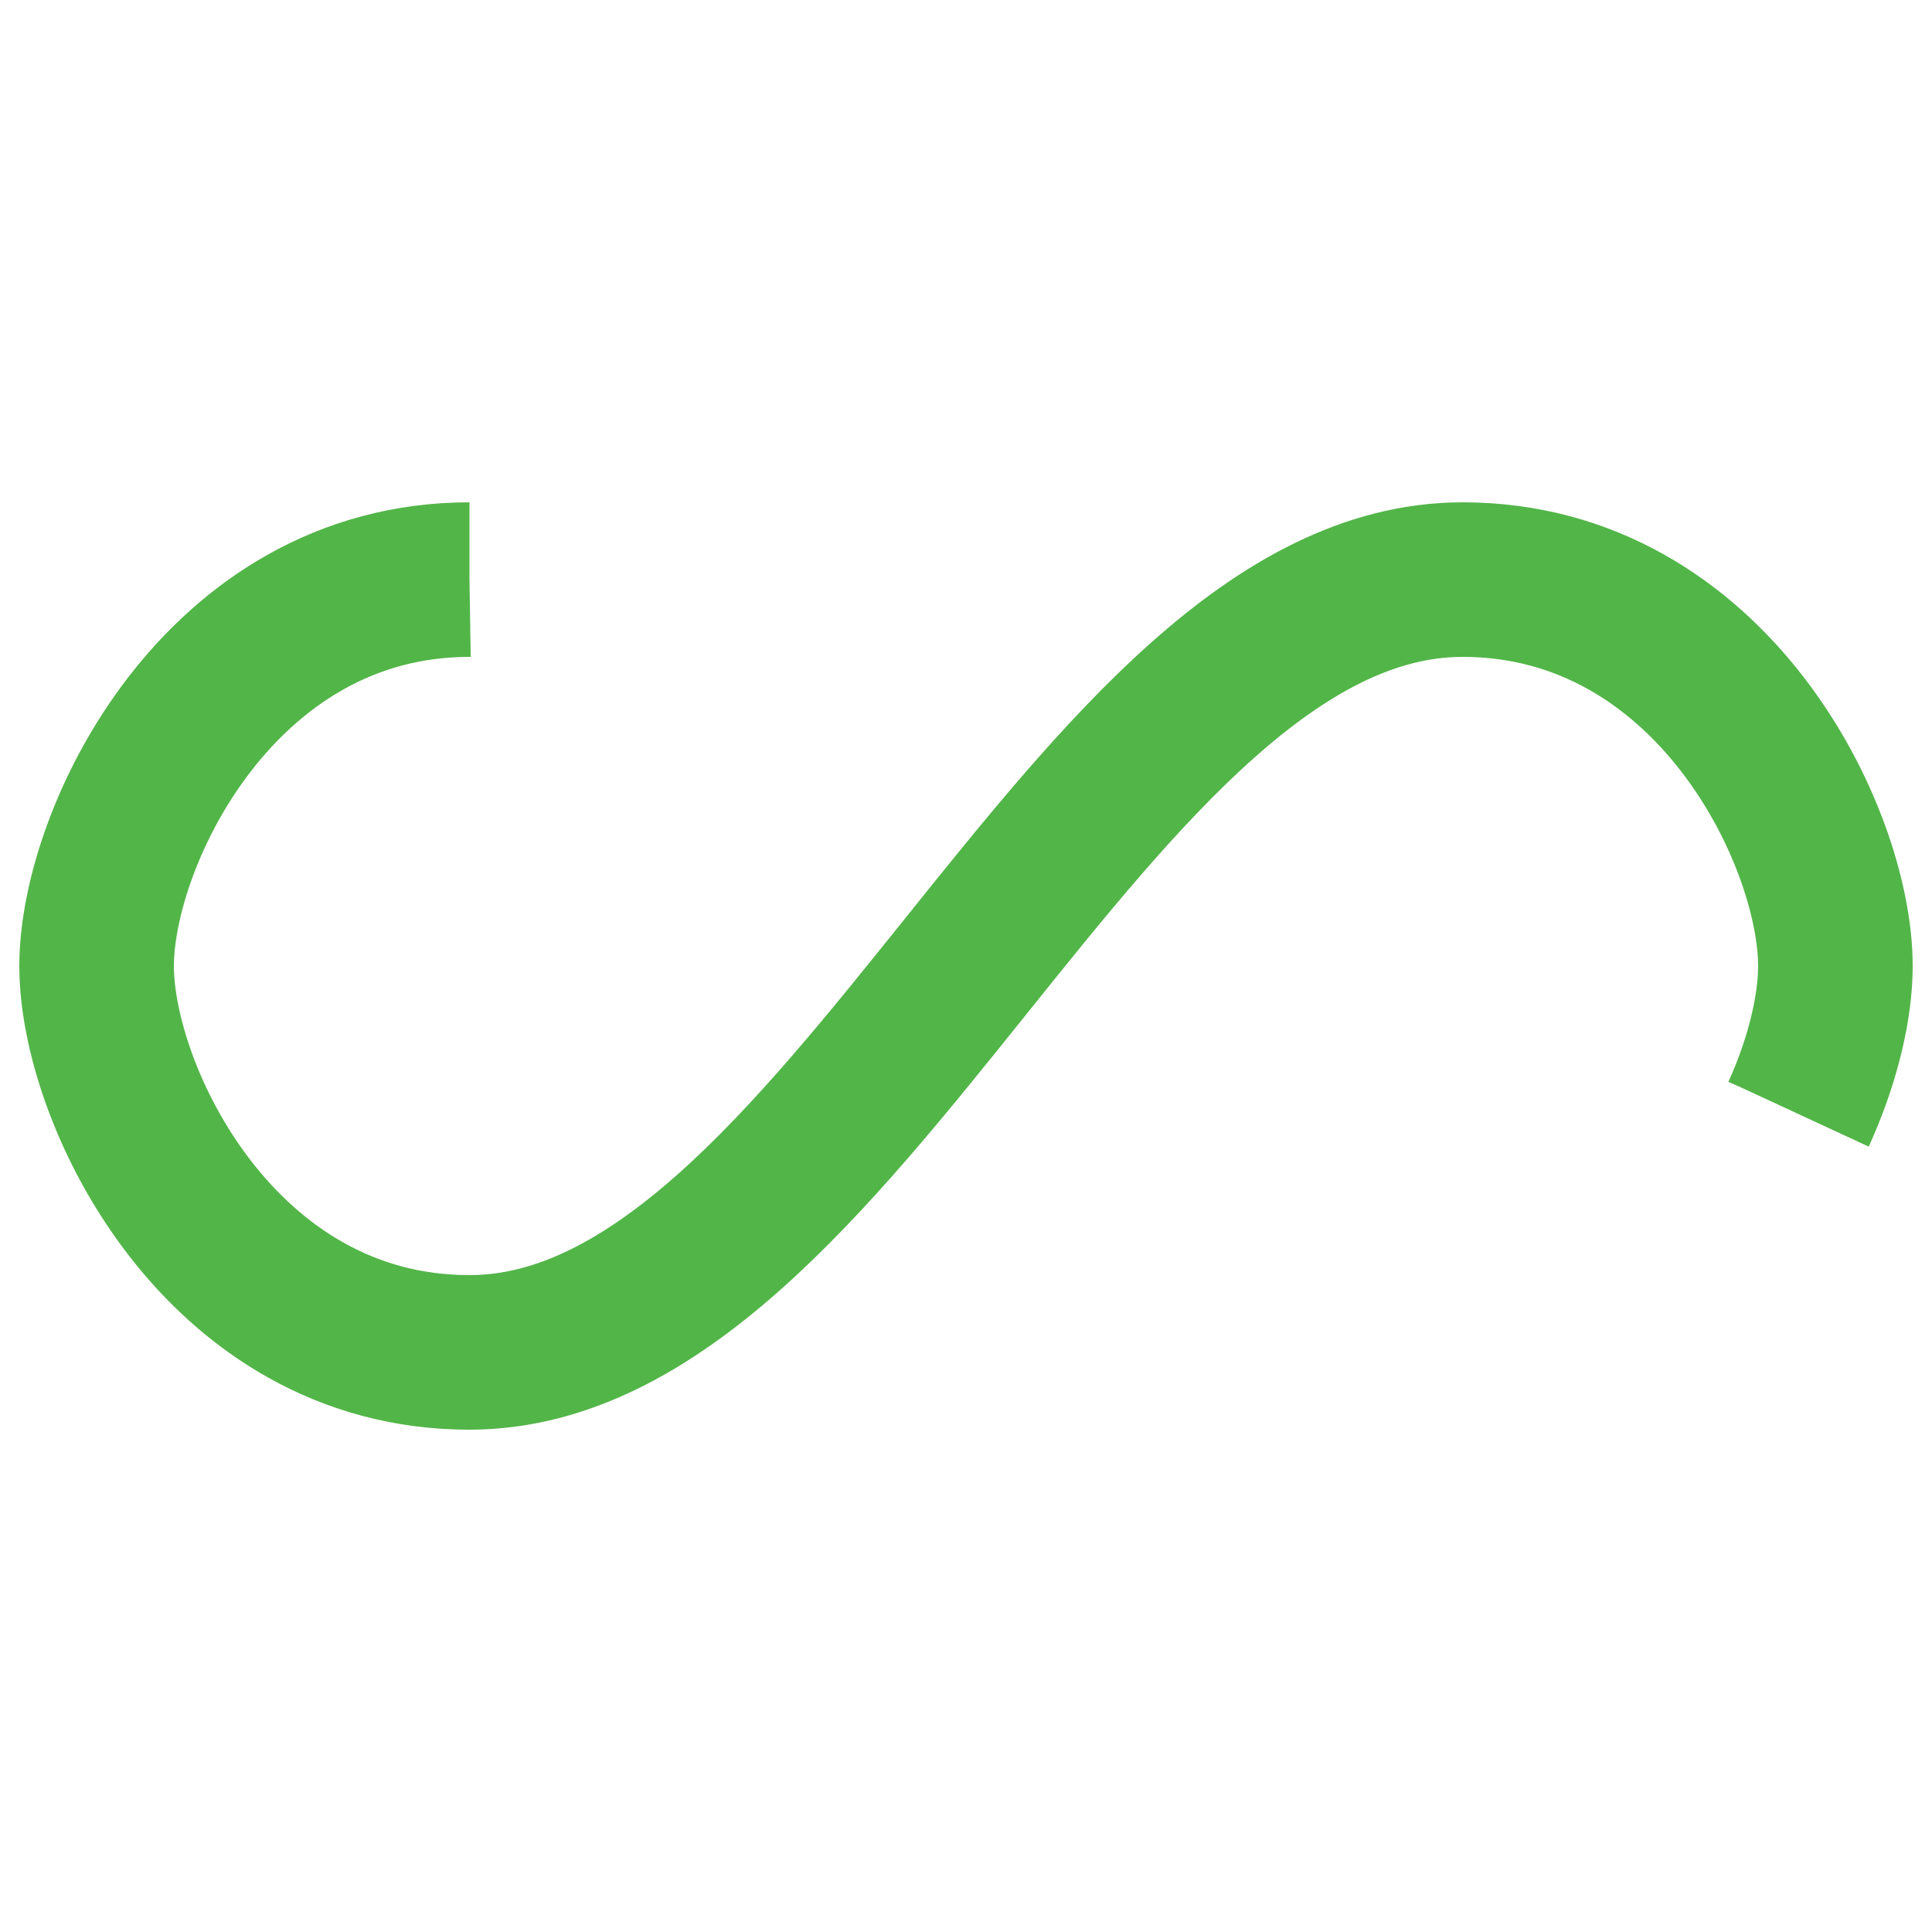 <svg xmlns="http://www.w3.org/2000/svg" width="200" height="200" class="lds-infinity" preserveAspectRatio="xMidYMid" viewBox="0 0 100 100" style="background:0 0;shape-rendering:auto"><path fill="none" stroke="#52b548" stroke-dasharray="166.783 89.806" stroke-width="8" d="M24.3,30C11.4,30,5,43.3,5,50s6.4,20,19.3,20c19.3,0,32.1-40,51.4-40 C88.6,30,95,43.3,95,50s-6.4,20-19.3,20C56.4,70,43.6,30,24.3,30z" ng-attr-stroke="{{config.stroke}}" ng-attr-stroke-dasharray="{{config.dasharray}}" ng-attr-stroke-width="{{config.width}}"><animate attributeName="stroke-dashoffset" begin="0s" calcMode="linear" dur="1.6" keyTimes="0;1" repeatCount="indefinite" values="0;256.589"/></path></svg>